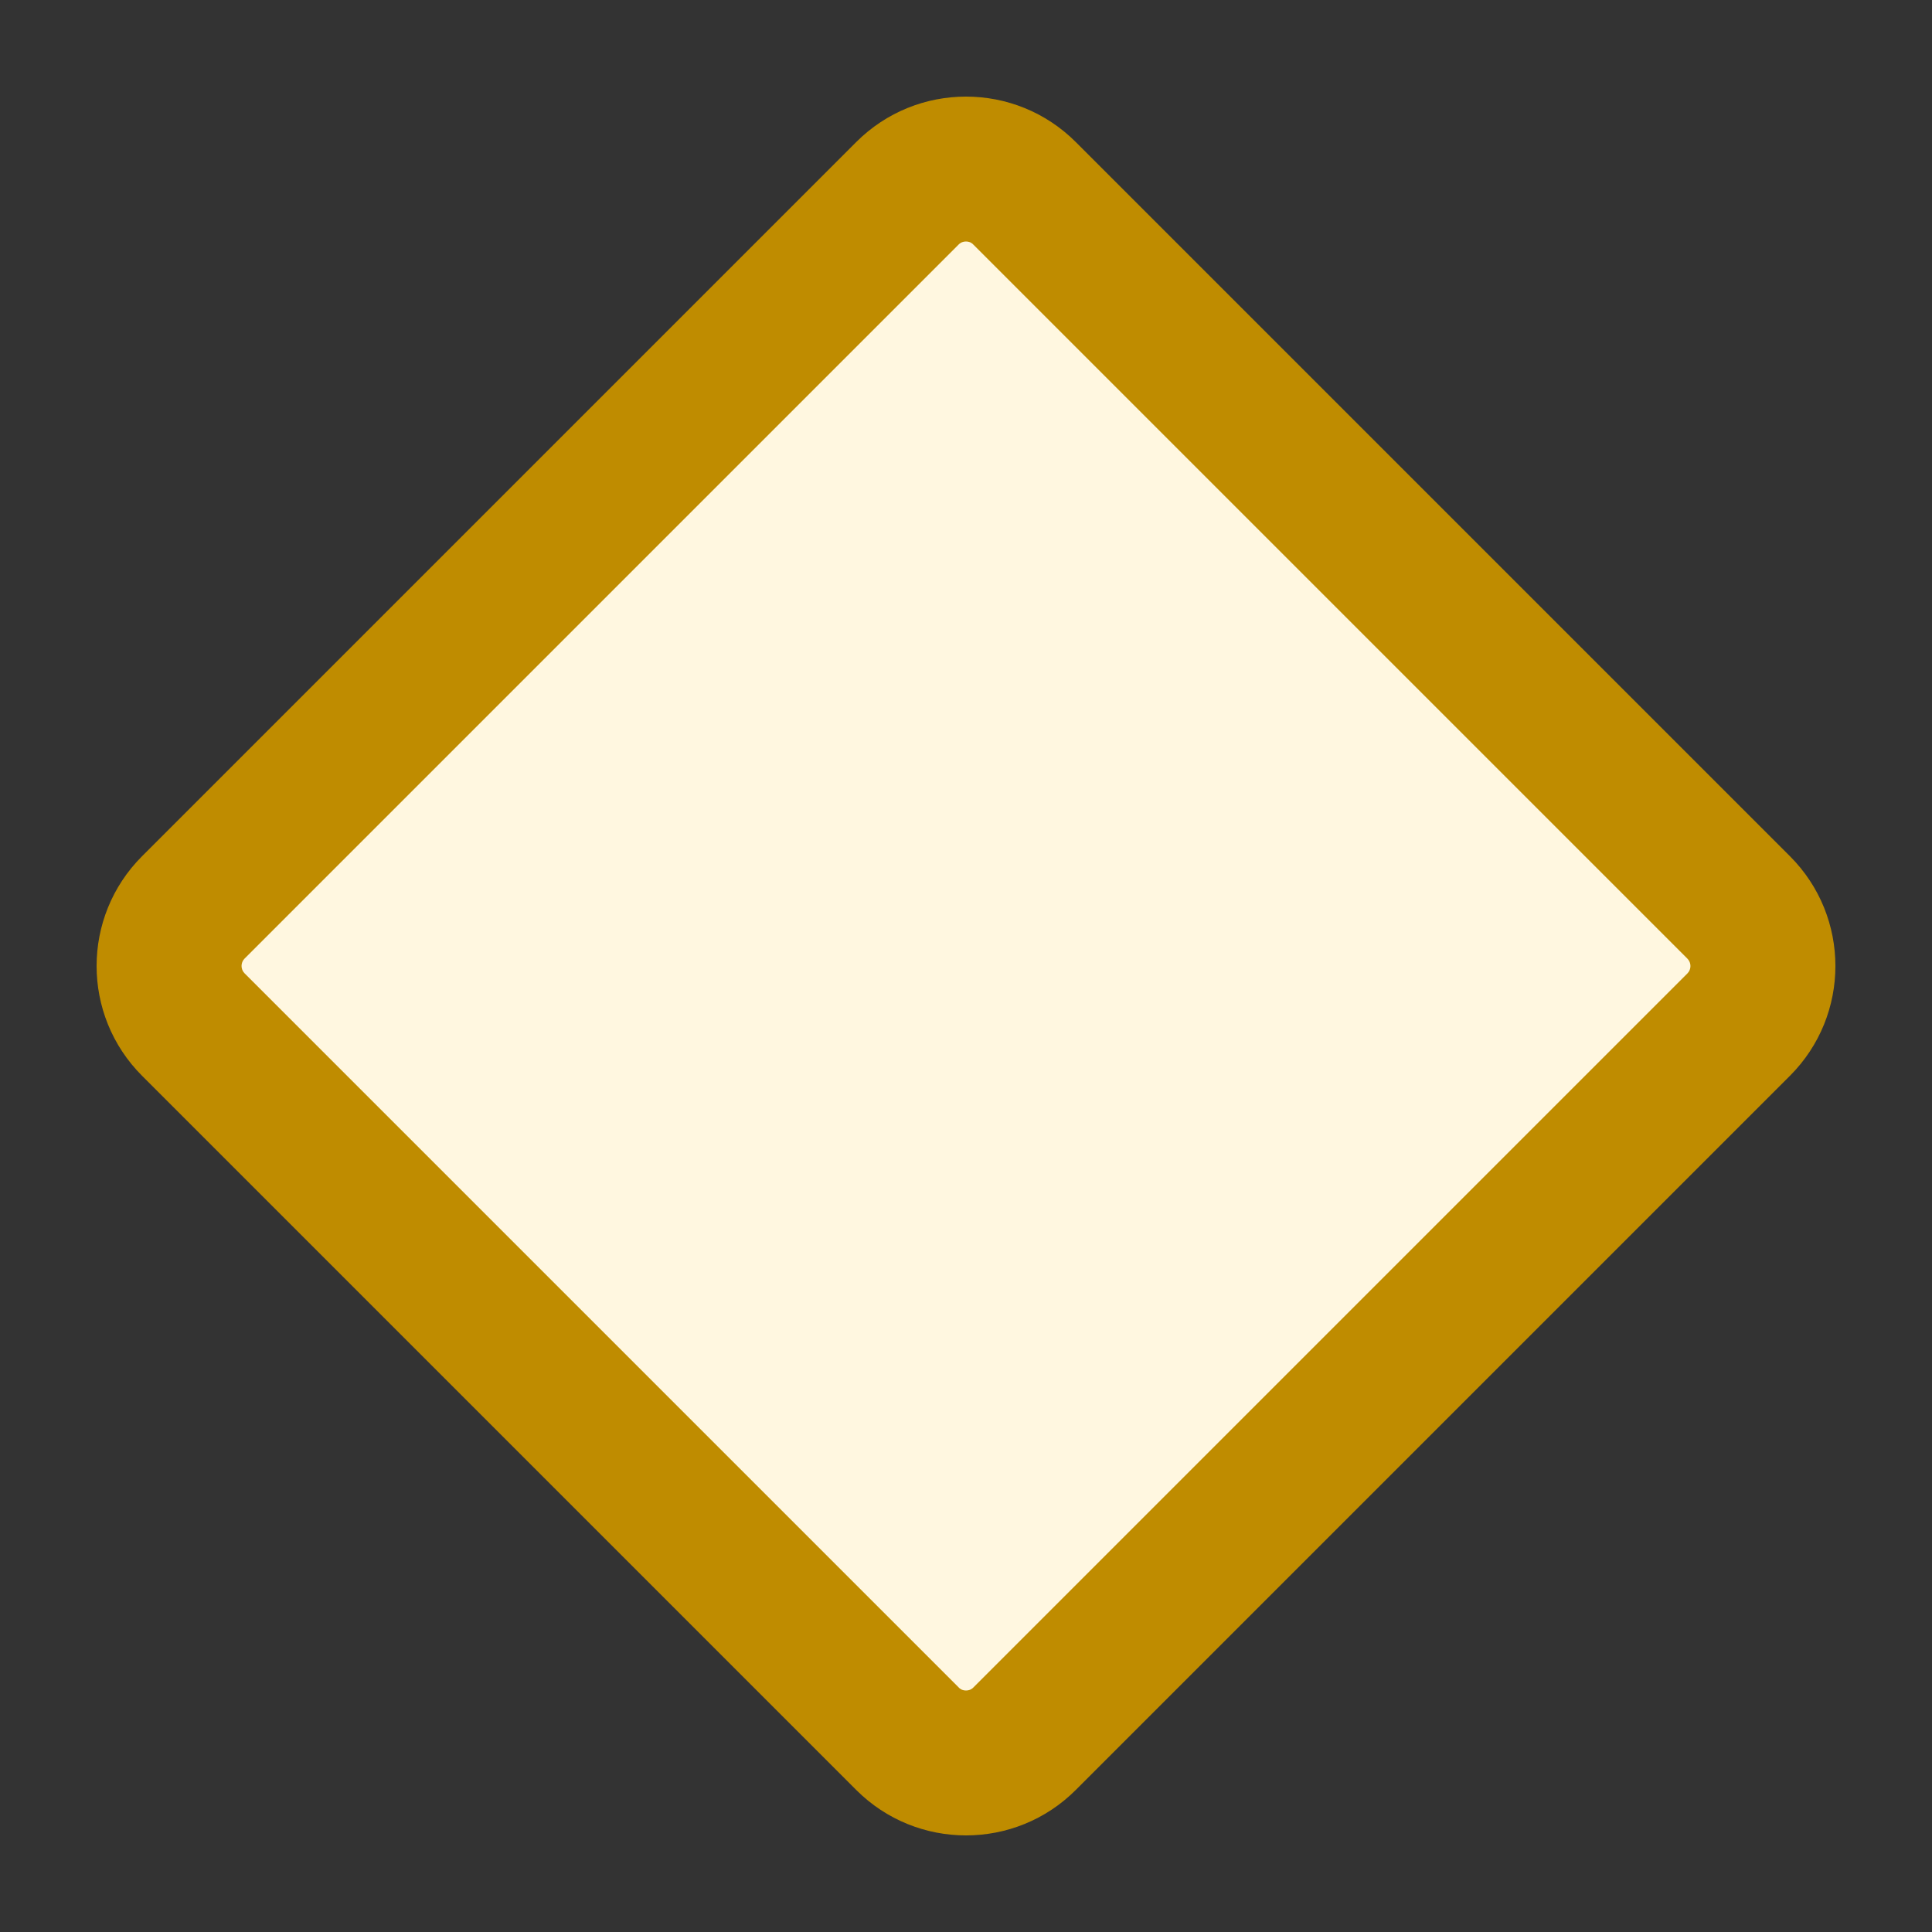 <?xml version="1.0" encoding="utf-8"?>
<!-- Generator: Adobe Illustrator 25.4.1, SVG Export Plug-In . SVG Version: 6.00 Build 0)  -->
<svg version="1.1" id="Layer_1" xmlns="http://www.w3.org/2000/svg" xmlns:xlink="http://www.w3.org/1999/xlink" x="0px" y="0px"
	 viewBox="0 0 20 20" style="enable-background:new 0 0 20 20;" xml:space="preserve">
<rect x="0" y="0" width="20" height="20" fill="#333333" stroke="none"/>
<style type="text/css">
	.st0{fill:#FFF7E0;}
	.st1{fill:#BF8C00;}
</style>
<g id="Layer_1_00000026879559457062623870000012690249010577935793_">
	<g>
		<path class="st0" d="M8.989,17.581l-6.571-6.571c-0.558-0.558-0.558-1.463,0-2.022l6.571-6.571
			c0.558-0.558,1.463-0.558,2.022,0l6.571,6.571c0.558,0.558,0.558,1.463,0,2.022l-6.571,6.571
			C10.453,18.14,9.547,18.14,8.989,17.581z"/>
	</g>
	<g>
		<path class="st1" d="M10,2.5c0.045,0,0.069,0.024,0.076,0.032l7.392,7.392c0.042,0.042,0.042,0.111,0,0.153
			l-7.392,7.392C10.069,17.476,10.045,17.5,10,17.5s-0.069-0.024-0.076-0.032l-7.392-7.392
			c-0.042-0.042-0.042-0.111,0-0.153l7.392-7.392C9.931,2.524,9.955,2.5,10,2.5 M10,1C9.588,1,9.177,1.157,8.863,1.471
			L1.471,8.863c-0.628,0.628-0.628,1.646,0,2.274l7.392,7.392C9.177,18.843,9.588,19,10,19s0.823-0.157,1.137-0.471
			l7.392-7.392c0.628-0.628,0.628-1.646,0-2.274L11.137,1.471C10.823,1.157,10.412,1,10,1L10,1z"/>
	</g>
</g>
</svg>
